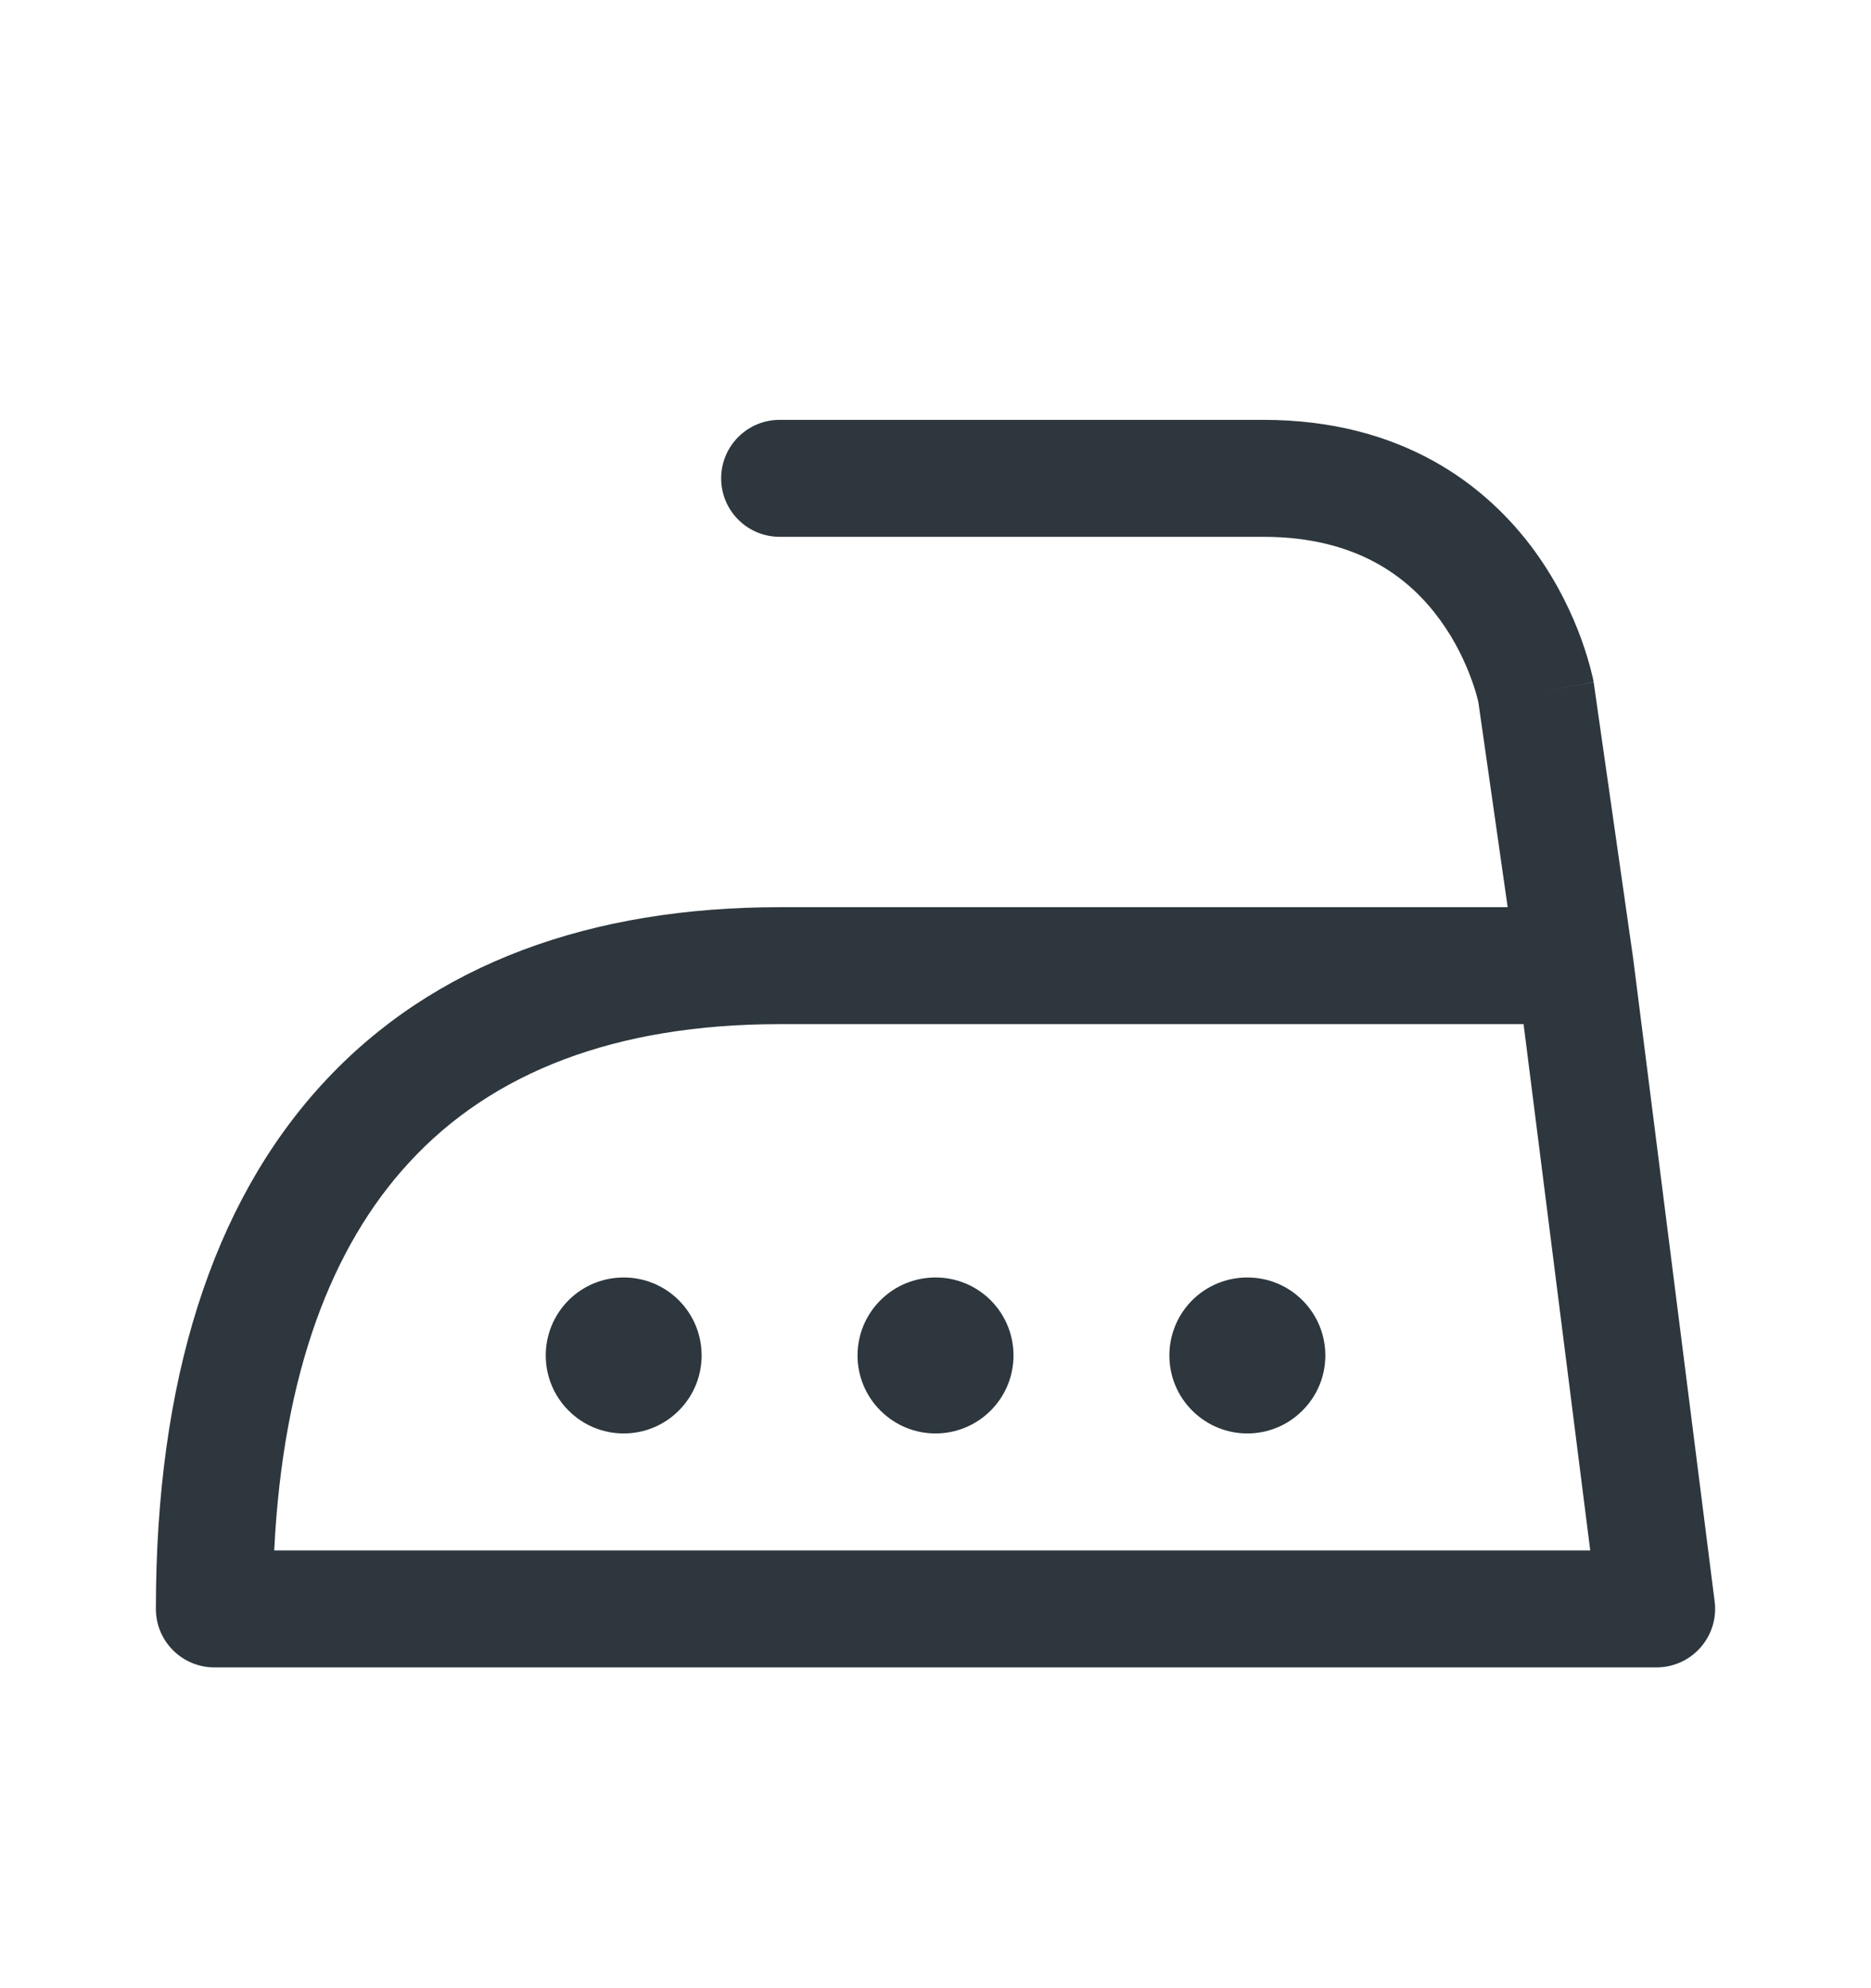 <svg width="16" height="17" viewBox="0 0 16 17" fill="none" xmlns="http://www.w3.org/2000/svg">
<path fill-rule="evenodd" clip-rule="evenodd" d="M6.167 4.09C6.167 3.814 6.391 3.59 6.667 3.59H10.803C11.986 3.59 12.711 4.145 13.124 4.712C13.325 4.989 13.449 5.262 13.523 5.466C13.56 5.568 13.585 5.655 13.602 5.719C13.61 5.75 13.616 5.777 13.621 5.796C13.623 5.806 13.624 5.814 13.626 5.82L13.627 5.828L13.628 5.831L13.628 5.833C13.628 5.833 13.628 5.834 13.136 5.923L13.628 5.834C13.629 5.84 13.63 5.846 13.631 5.852L13.966 8.194L14.663 13.694C14.681 13.836 14.637 13.979 14.542 14.087C14.447 14.195 14.31 14.257 14.167 14.257H1.833C1.557 14.257 1.333 14.033 1.333 13.757C1.333 11.815 1.81 10.3 2.757 9.268C3.709 8.23 5.068 7.757 6.667 7.757H12.893L12.643 6.008C12.642 6.001 12.639 5.988 12.634 5.97C12.625 5.933 12.608 5.877 12.583 5.808C12.532 5.668 12.448 5.483 12.315 5.301C12.062 4.952 11.62 4.59 10.803 4.59H6.667C6.391 4.59 6.167 4.366 6.167 4.09ZM13.029 8.757H6.667C5.266 8.757 4.207 9.166 3.494 9.945C2.842 10.654 2.42 11.732 2.345 13.257H13.599L13.029 8.757Z" fill="#2D373D"/>
<path d="M5.805 12.061C5.545 12.322 5.122 12.322 4.862 12.061C4.602 11.801 4.602 11.379 4.862 11.118C5.122 10.858 5.545 10.858 5.805 11.118C6.065 11.379 6.065 11.801 5.805 12.061Z" fill="#2D373D"/>
<path d="M8.472 12.061C8.211 12.322 7.789 12.322 7.529 12.061C7.268 11.801 7.268 11.379 7.529 11.118C7.789 10.858 8.211 10.858 8.472 11.118C8.732 11.379 8.732 11.801 8.472 12.061Z" fill="#2D373D"/>
<path d="M11.138 12.061C10.878 12.322 10.456 12.322 10.195 12.061C9.935 11.801 9.935 11.379 10.195 11.118C10.456 10.858 10.878 10.858 11.138 11.118C11.399 11.379 11.399 11.801 11.138 12.061Z" fill="#2D373D"/>
</svg>
